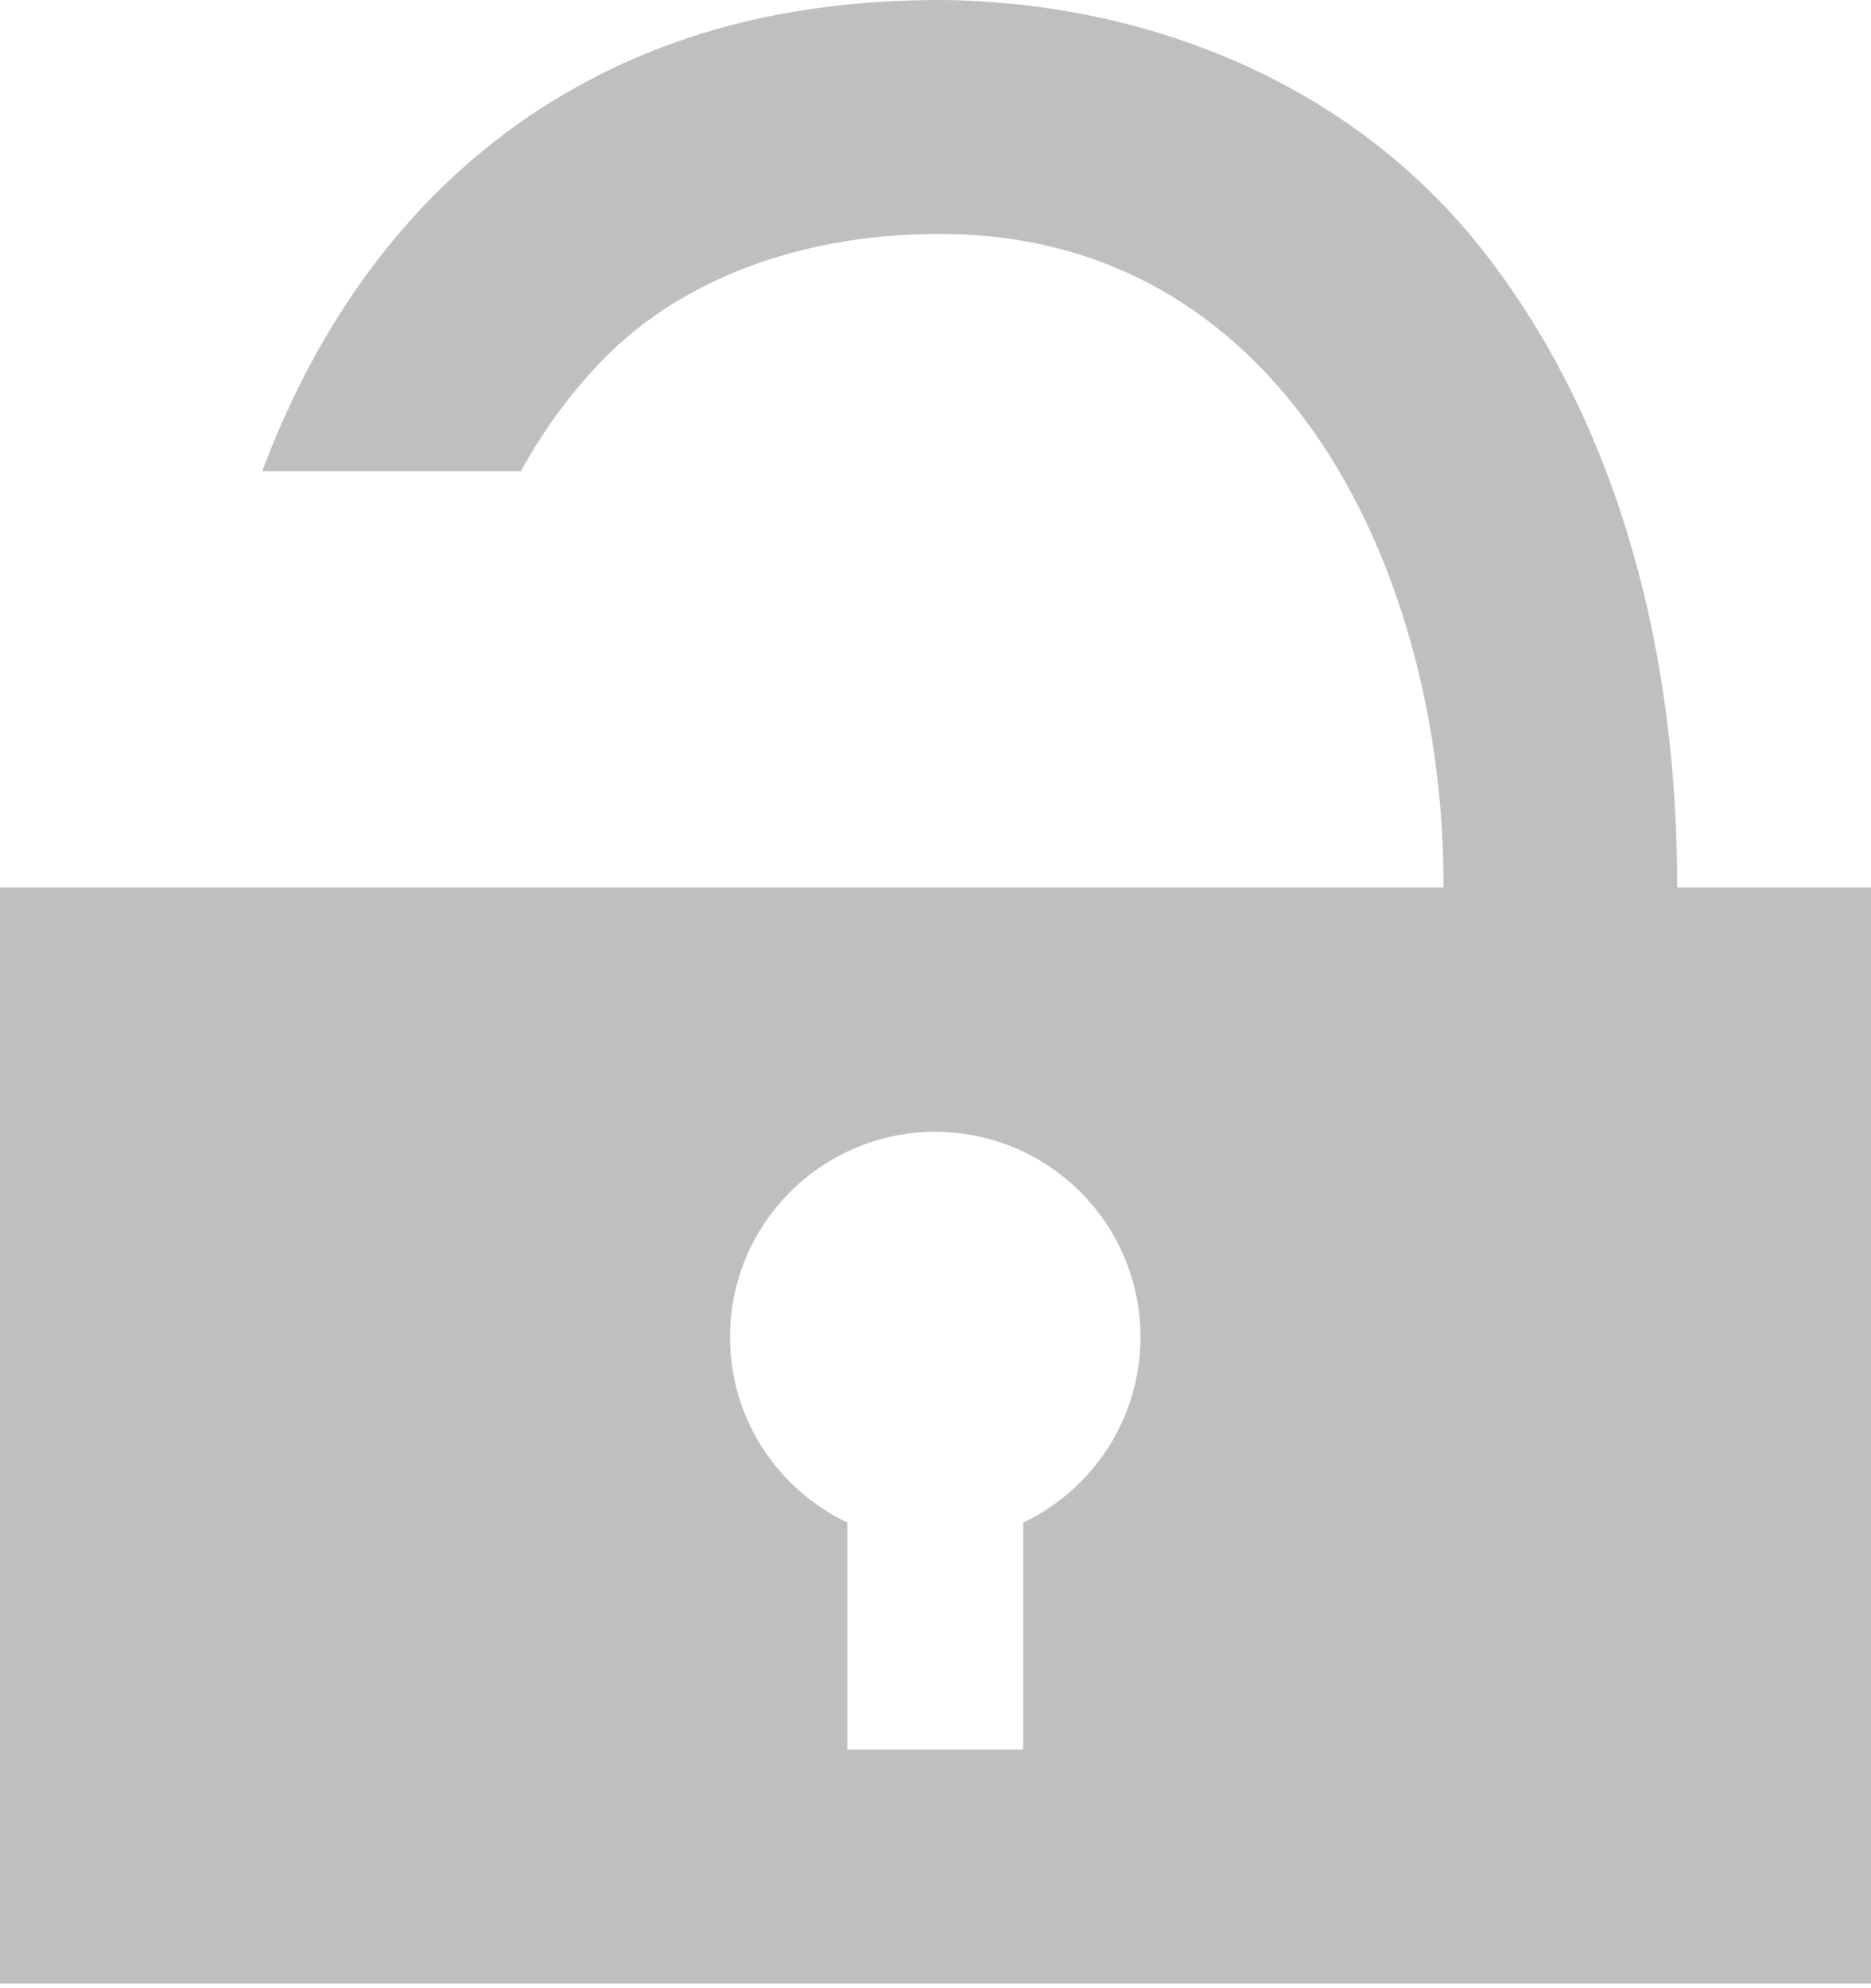 <?xml version="1.0" encoding="UTF-8" standalone="no"?><!DOCTYPE svg PUBLIC "-//W3C//DTD SVG 1.1//EN" "http://www.w3.org/Graphics/SVG/1.1/DTD/svg11.dtd"><svg width="100%" height="100%" viewBox="0 0 48 51" version="1.1" xmlns="http://www.w3.org/2000/svg" xmlns:xlink="http://www.w3.org/1999/xlink" xml:space="preserve" xmlns:serif="http://www.serif.com/" style="fill-rule:evenodd;clip-rule:evenodd;stroke-linejoin:round;stroke-miterlimit:2;"><path d="M13.36,12.086l-6.633,0c1.869,-4.989 5.318,-9.192 10.813,-11.075c2.141,-0.733 4.415,-1.021 6.69,-1.011c5.289,0.077 10.49,2.17 13.837,6.458c3.583,4.588 4.97,10.535 4.96,16.307l4.973,0l0,28.116l-48,0l0,-28.116l37.033,0c0.025,-7.906 -3.94,-16.51 -12.521,-16.758c-3.316,-0.096 -6.814,0.868 -9.135,3.312c-0.797,0.839 -1.463,1.772 -2.017,2.767Zm12.89,32.795l0,-5.825c1.778,-0.845 3.009,-2.659 3.009,-4.758c0,-2.906 -2.359,-5.265 -5.265,-5.265c-2.906,0 -5.266,2.359 -5.266,5.265c0,2.099 1.231,3.913 3.01,4.758l0,5.825l4.512,0Z" style="fill:#bfbfbf;"/></svg>